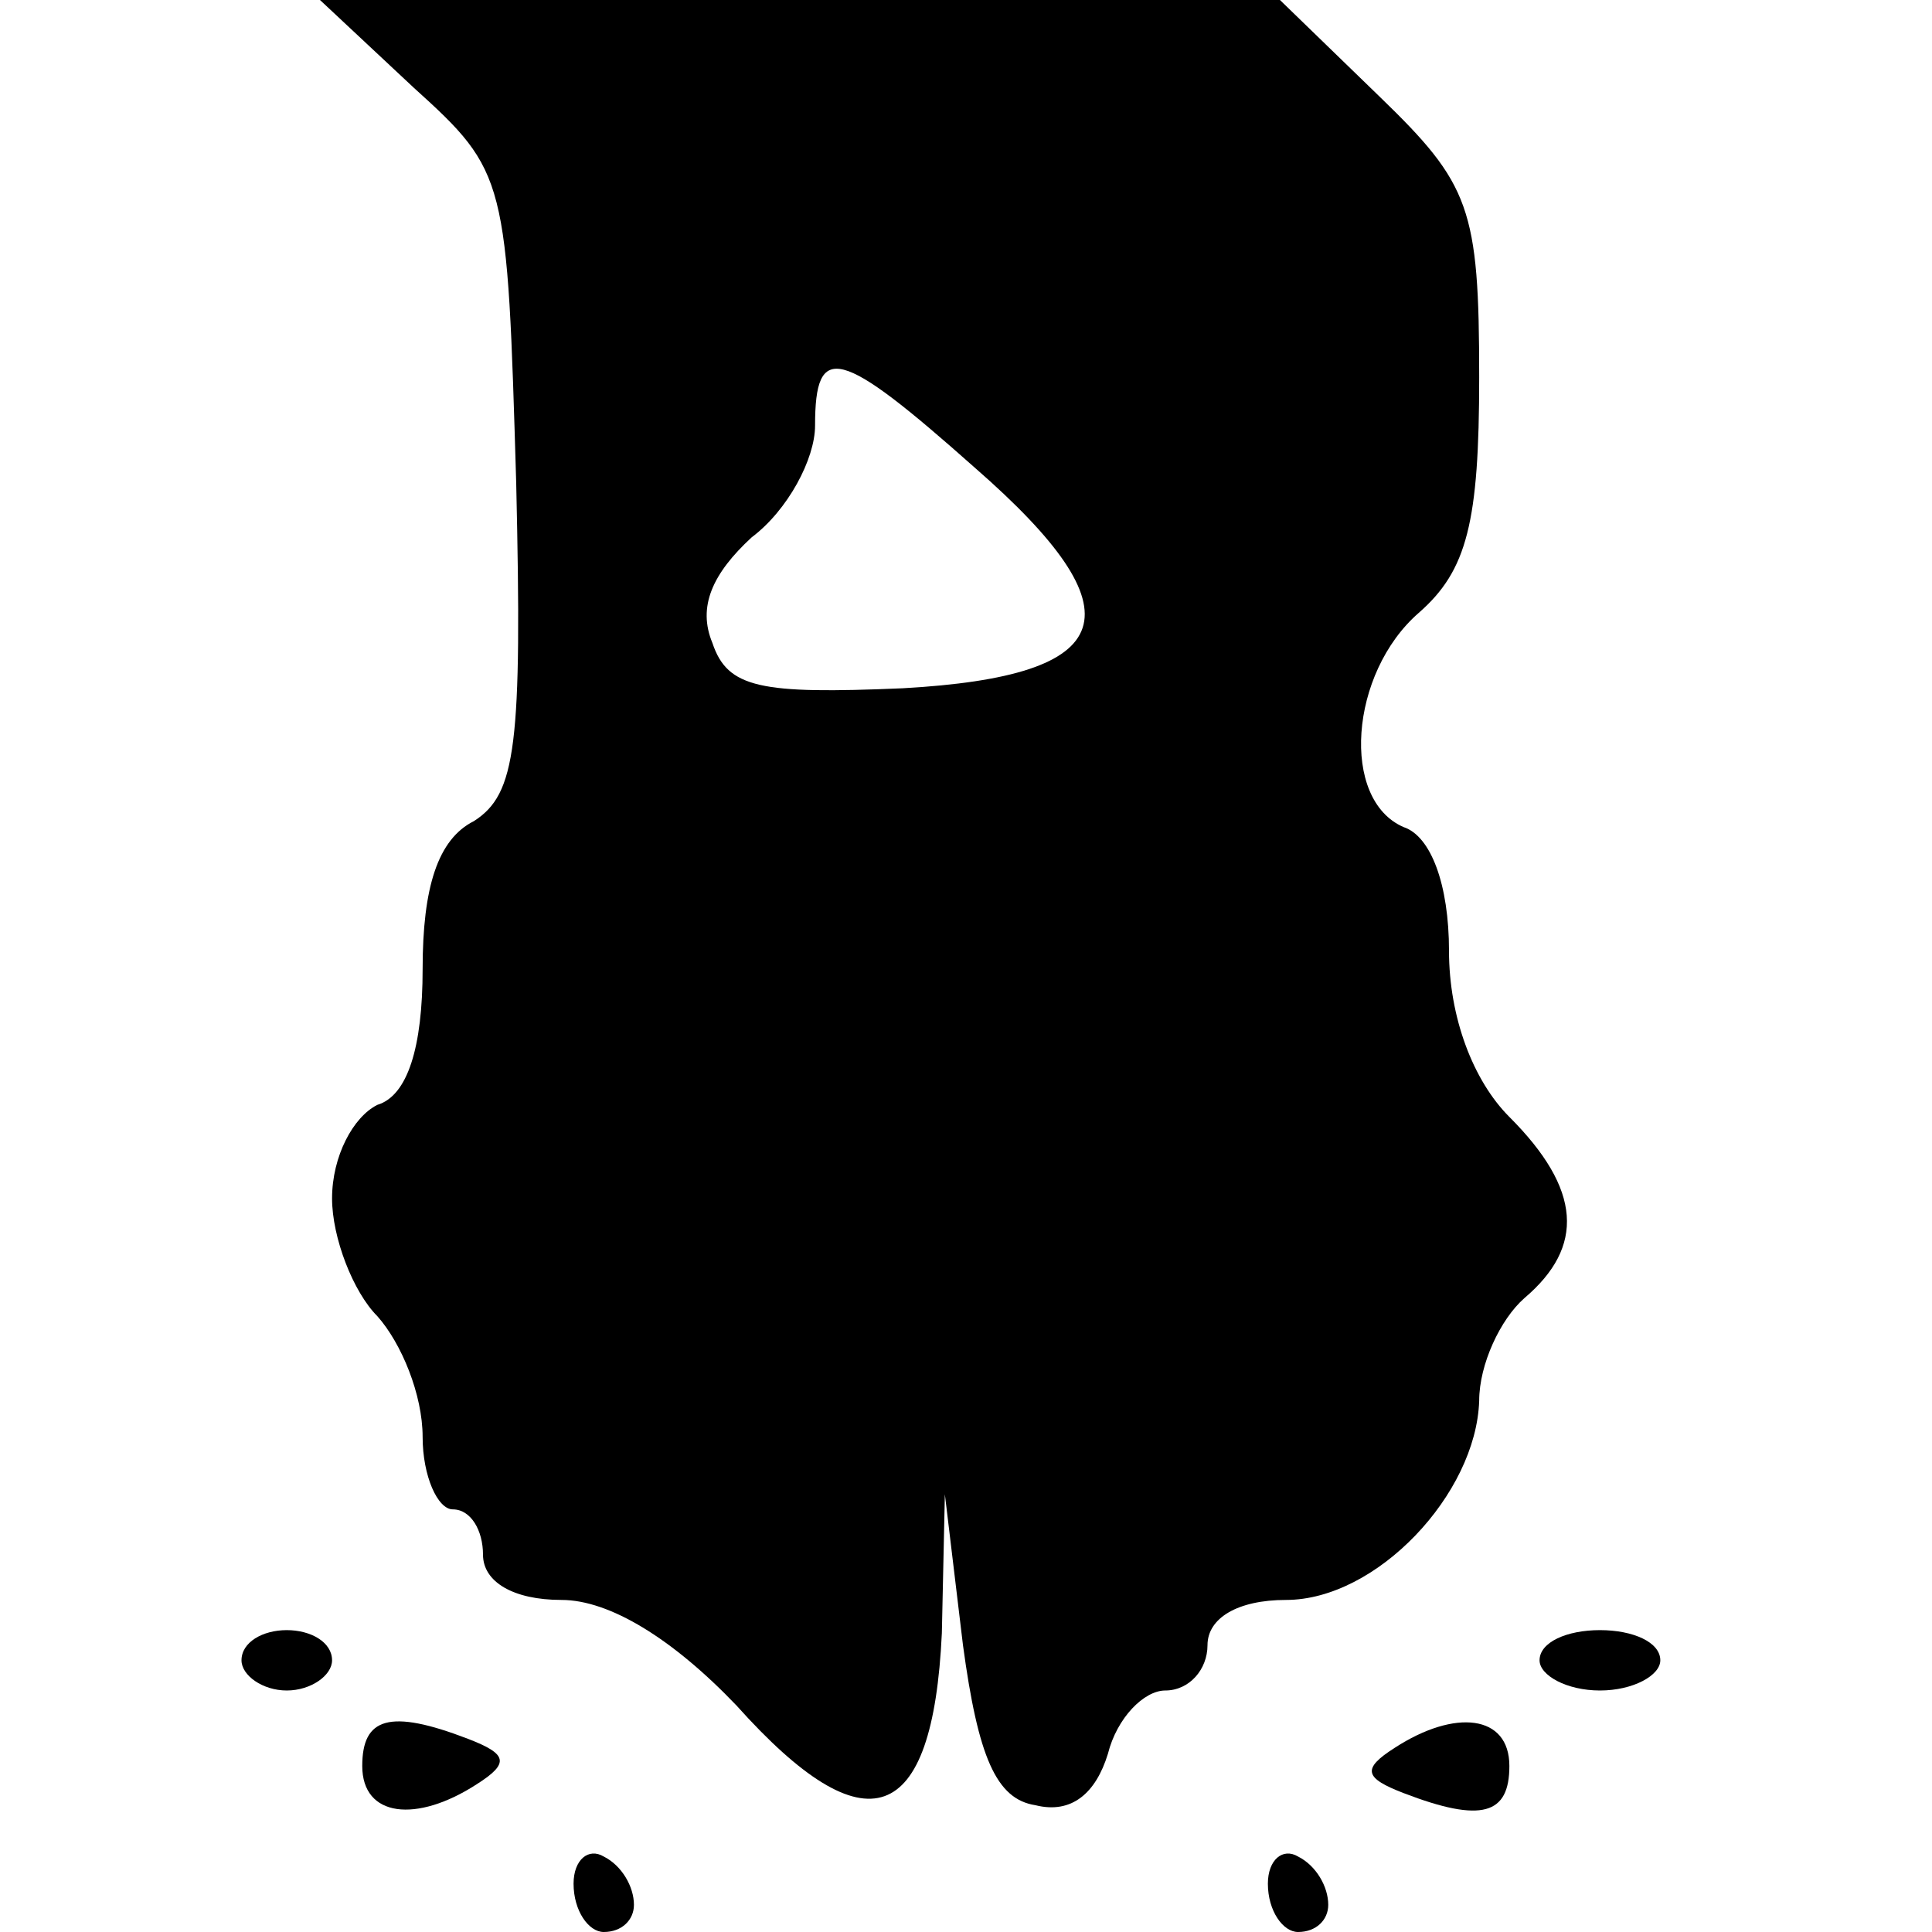 <?xml version="1.0" standalone="no"?>
<!DOCTYPE svg PUBLIC "-//W3C//DTD SVG 20010904//EN"
 "http://www.w3.org/TR/2001/REC-SVG-20010904/DTD/svg10.dtd">
<svg version="1.0" xmlns="http://www.w3.org/2000/svg"
 width="64pt" height="64pt" viewBox="0 0 64 64"
 preserveAspectRatio="xMidYMid meet">

<g transform="translate(0,64) scale(0.1,-0.1)"
fill="#000000" stroke="none">
<path d="M137 611 c31 -28 31 -30 34 -131 2 -87 0 -103 -14 -112 -12 -6 -17
-22 -17 -49 0 -26 -5 -42 -15 -45 -8 -4 -15 -17 -15 -31 0 -13 7 -31 15 -39 8
-9 15 -26 15 -40 0 -13 5 -24 10 -24 6 0 10 -7 10 -15 0 -9 10 -15 26 -15 16
0 37 -13 58 -35 43 -48 65 -40 68 24 l1 46 6 -50 c5 -37 11 -51 24 -53 12 -3
20 4 24 17 3 12 12 21 19 21 8 0 14 7 14 15 0 9 10 15 26 15 30 0 63 35 64 66
0 12 7 27 15 34 20 17 19 36 -5 60 -12 12 -20 33 -20 55 0 22 -6 38 -15 41
-21 9 -18 51 5 71 16 14 20 30 20 78 0 56 -3 64 -33 93 l-33 32 -159 0 -159 0
31 -29z m186 -126 c55 -48 48 -69 -24 -73 -47 -2 -58 0 -63 15 -5 12 0 23 13
35 12 9 21 26 21 37 0 28 8 26 53 -14z"/>
<path d="M80 90 c0 -5 7 -10 15 -10 8 0 15 5 15 10 0 6 -7 10 -15 10 -8 0 -15
-4 -15 -10z"/>
<path d="M510 90 c0 -5 9 -10 20 -10 11 0 20 5 20 10 0 6 -9 10 -20 10 -11 0
-20 -4 -20 -10z"/>
<path d="M120 55 c0 -17 18 -19 38 -6 11 7 10 10 -3 15 -26 10 -35 7 -35 -9z"/>
<path d="M462 61 c-11 -7 -10 -10 3 -15 26 -10 35 -7 35 9 0 17 -18 19 -38 6z"/>
<path d="M190 16 c0 -9 5 -16 10 -16 6 0 10 4 10 9 0 6 -4 13 -10 16 -5 3 -10
-1 -10 -9z"/>
<path d="M420 16 c0 -9 5 -16 10 -16 6 0 10 4 10 9 0 6 -4 13 -10 16 -5 3 -10
-1 -10 -9z"/>
</g>
</svg>
